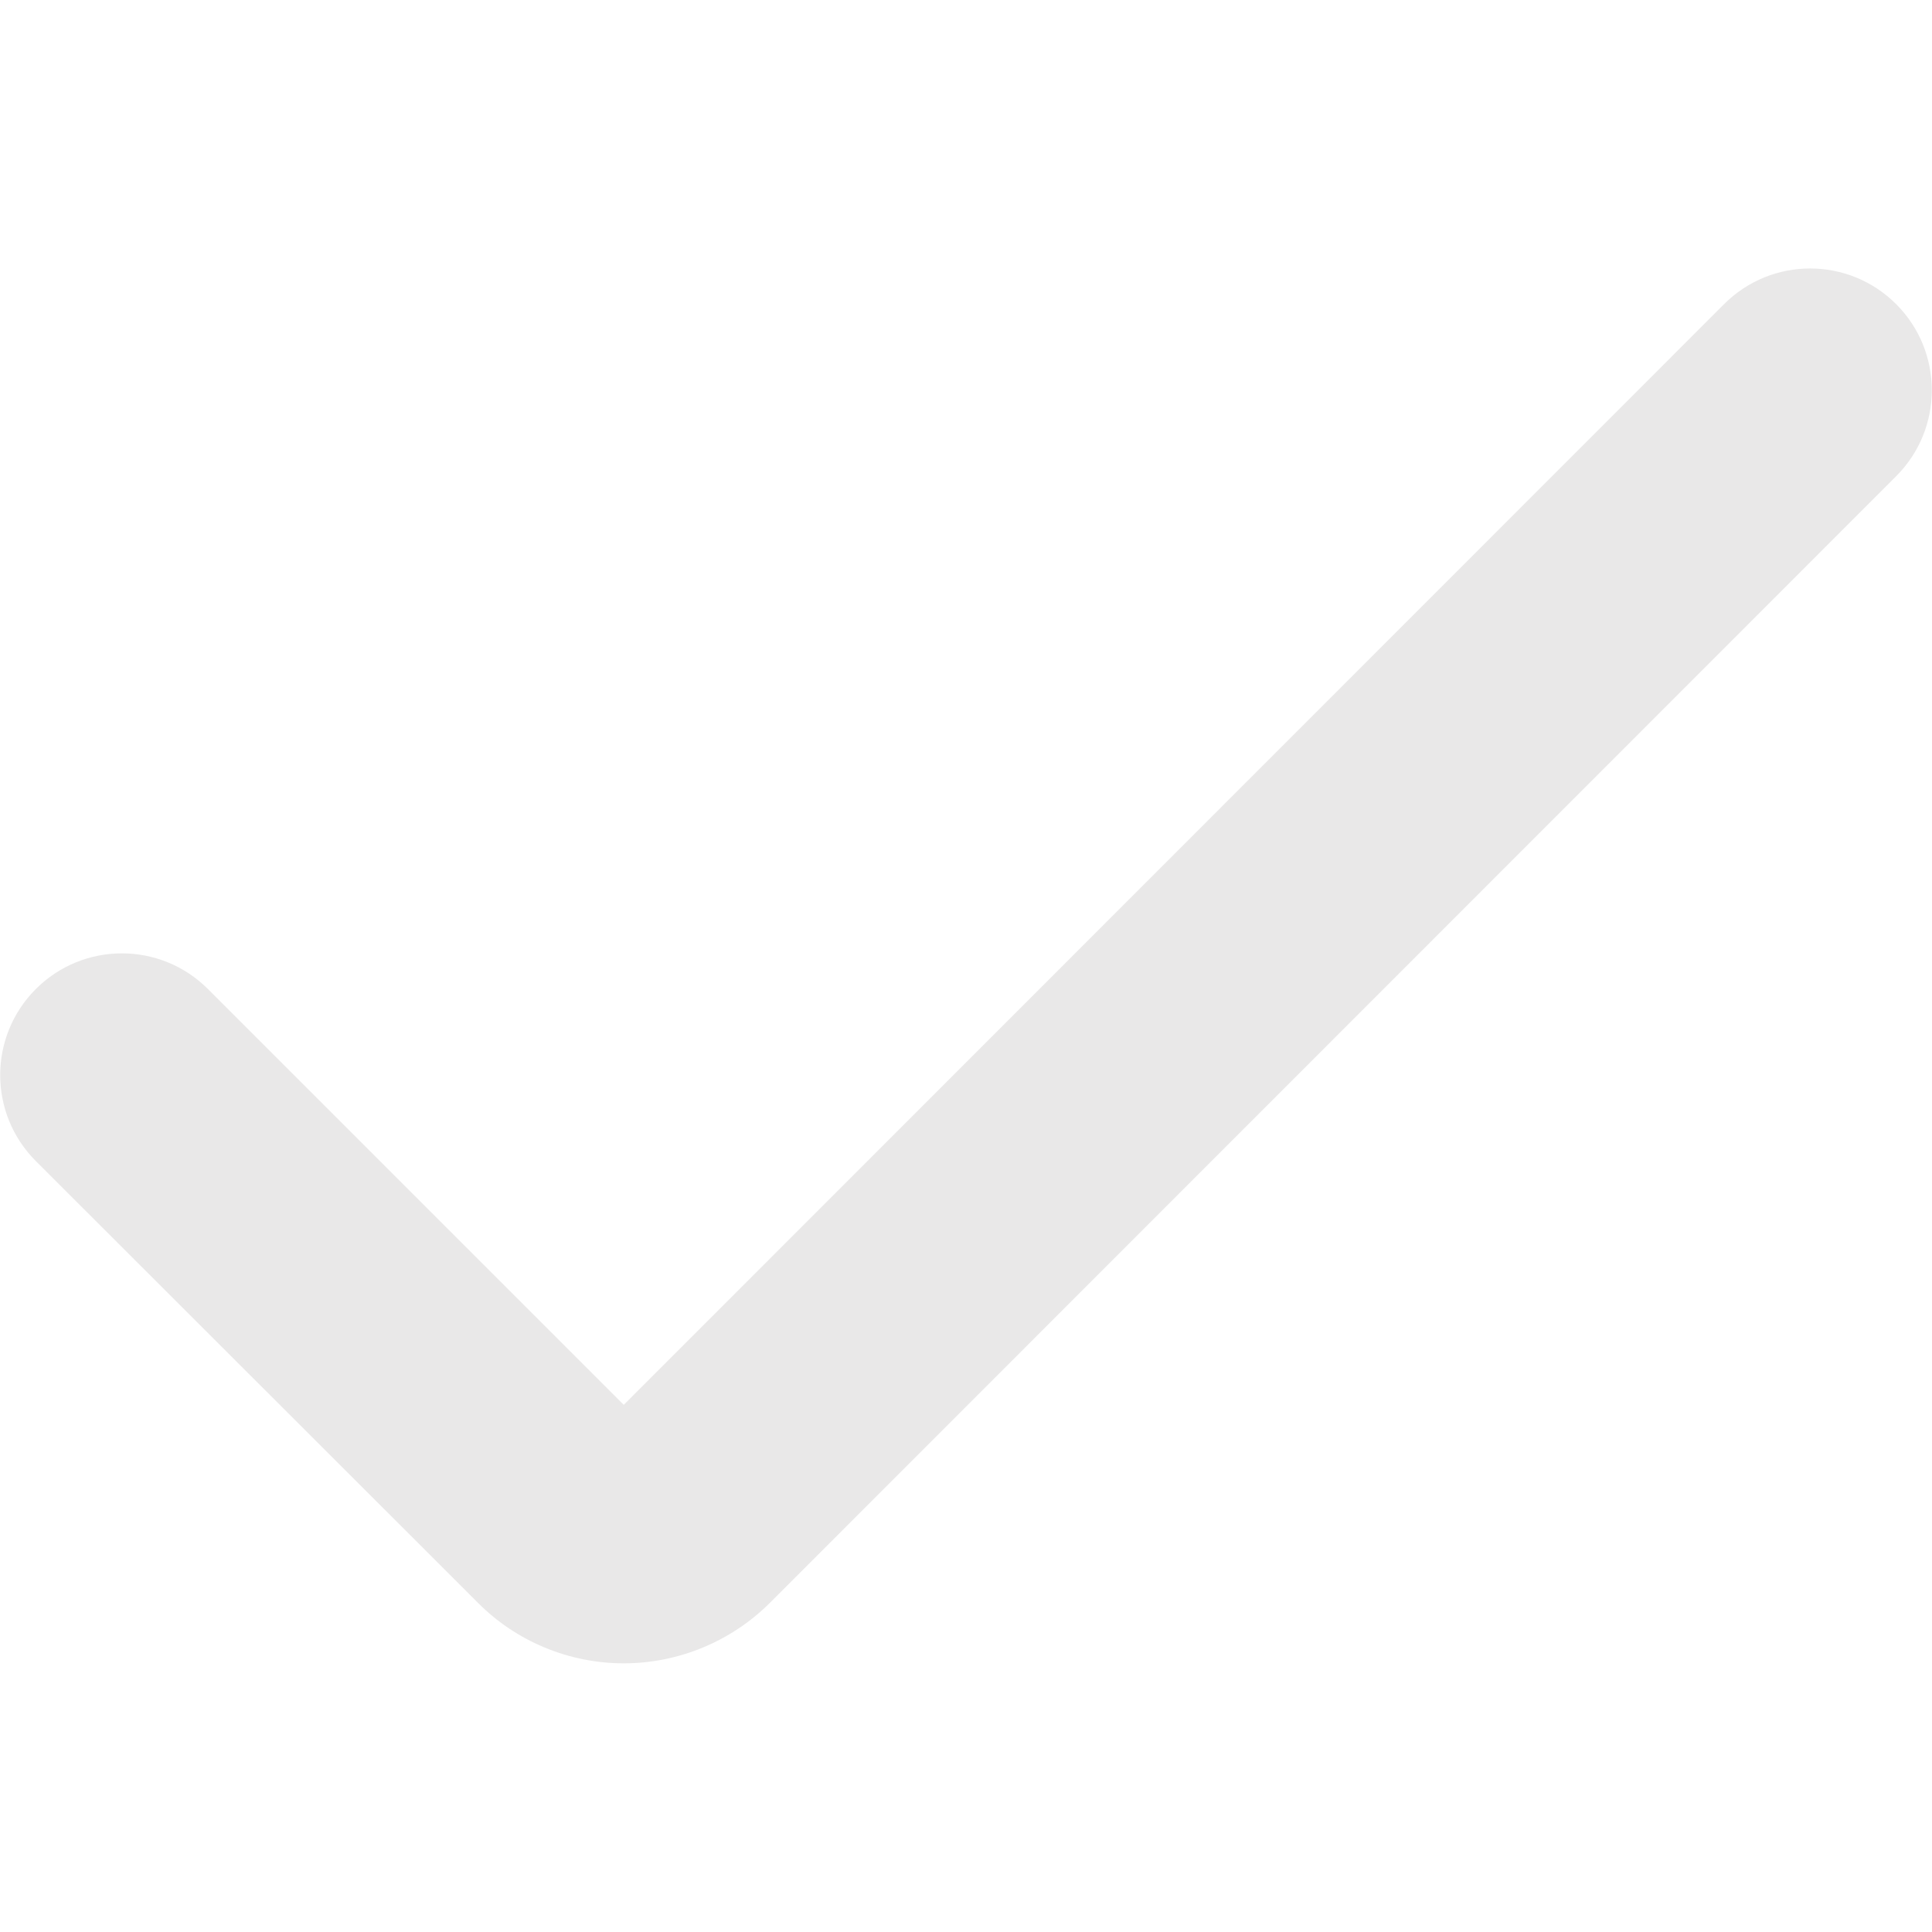 <?xml version="1.0" encoding="utf-8"?>
<!-- Generator: Adobe Illustrator 26.0.0, SVG Export Plug-In . SVG Version: 6.00 Build 0)  -->
<svg version="1.1" id="Capa_1" xmlns="http://www.w3.org/2000/svg" xmlns:xlink="http://www.w3.org/1999/xlink" x="0px" y="0px"
	 viewBox="0 0 512 512" style="enable-background:new 0 0 512 512;" xml:space="preserve">
<style type="text/css">
	.st0{fill:#E9E8E8;}
</style>
<g>
	<path class="st0" d="M165.3,440.8c-14.5,0-28.5-5.8-38.7-16.1L9.5,307.7c-12.6-12.6-12.6-33,0-45.6l0,0c12.6-12.6,33-12.6,45.6,0
		l110.2,110.2L456.9,80.6c12.6-12.6,33-12.6,45.6,0l0,0c12.6,12.6,12.6,33,0,45.6L204.1,424.7C193.8,435,179.8,440.8,165.3,440.8z"
		/>
</g>
</svg>
